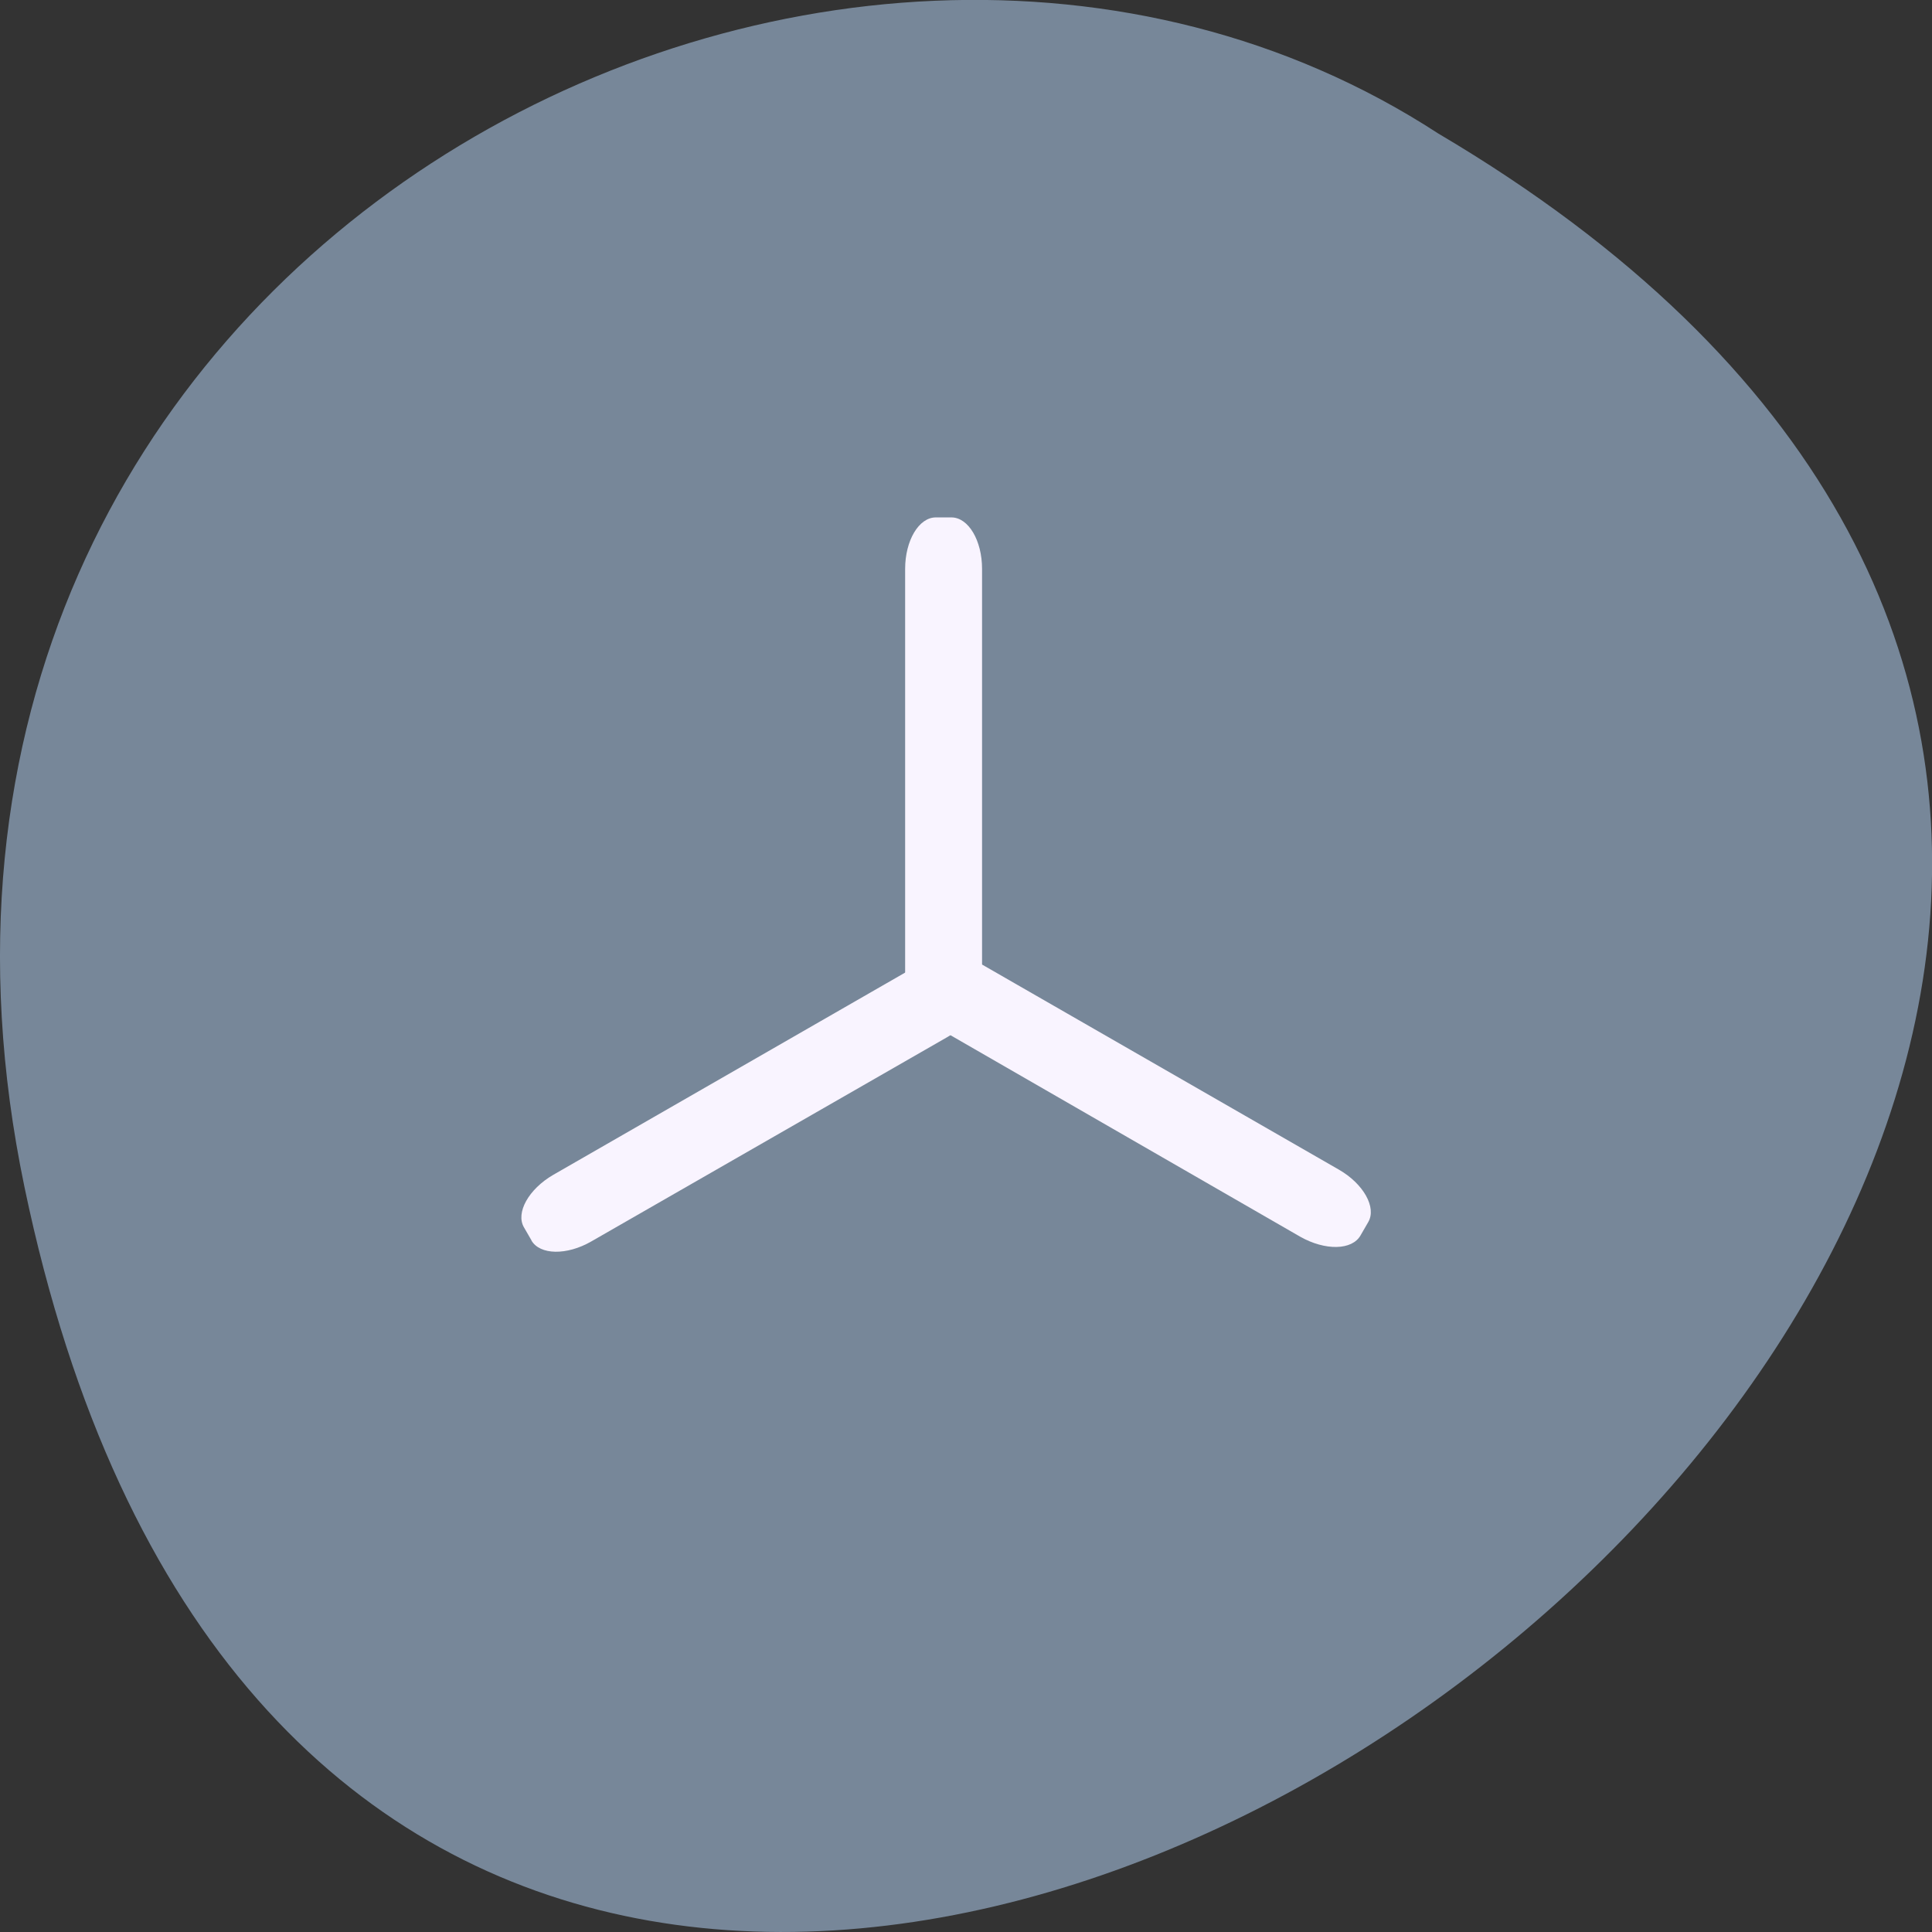 <svg xmlns="http://www.w3.org/2000/svg" viewBox="0 0 16 16"><rect x="0" y="0" width="16" height="16" fill="#333333" stroke="none"/><path d="m 0.203 9.832 c 3.125 14.992 24.617 -1.102 11.707 -8.727 c -5.02 -3.266 -13.313 1.016 -11.707 8.727" fill="#778799"/><g fill="#f9f4ff"><path d="m 7.75 4.285 h 0.129 c 0.141 0 0.254 0.191 0.254 0.426 v 3.395 c 0 0.23 -0.113 0.422 -0.254 0.422 h -0.129 c -0.141 0 -0.254 -0.191 -0.254 -0.422 v -3.395 c 0 -0.234 0.113 -0.426 0.254 -0.426"/><path d="m 7.578 8.109 l 0.066 -0.109 c 0.07 -0.121 0.293 -0.125 0.496 -0.008 l 2.949 1.695 c 0.203 0.117 0.313 0.313 0.242 0.434 l -0.063 0.109 c -0.07 0.125 -0.293 0.129 -0.5 0.012 l -2.949 -1.699 c -0.203 -0.117 -0.313 -0.309 -0.242 -0.434"/><path d="m 4.402 10.273 l -0.063 -0.109 c -0.07 -0.121 0.039 -0.316 0.242 -0.434 l 2.949 -1.695 c 0.203 -0.117 0.426 -0.113 0.496 0.008 l 0.066 0.109 c 0.07 0.121 -0.039 0.316 -0.242 0.434 l -2.953 1.695 c -0.203 0.117 -0.426 0.113 -0.496 -0.008"/></g></svg>